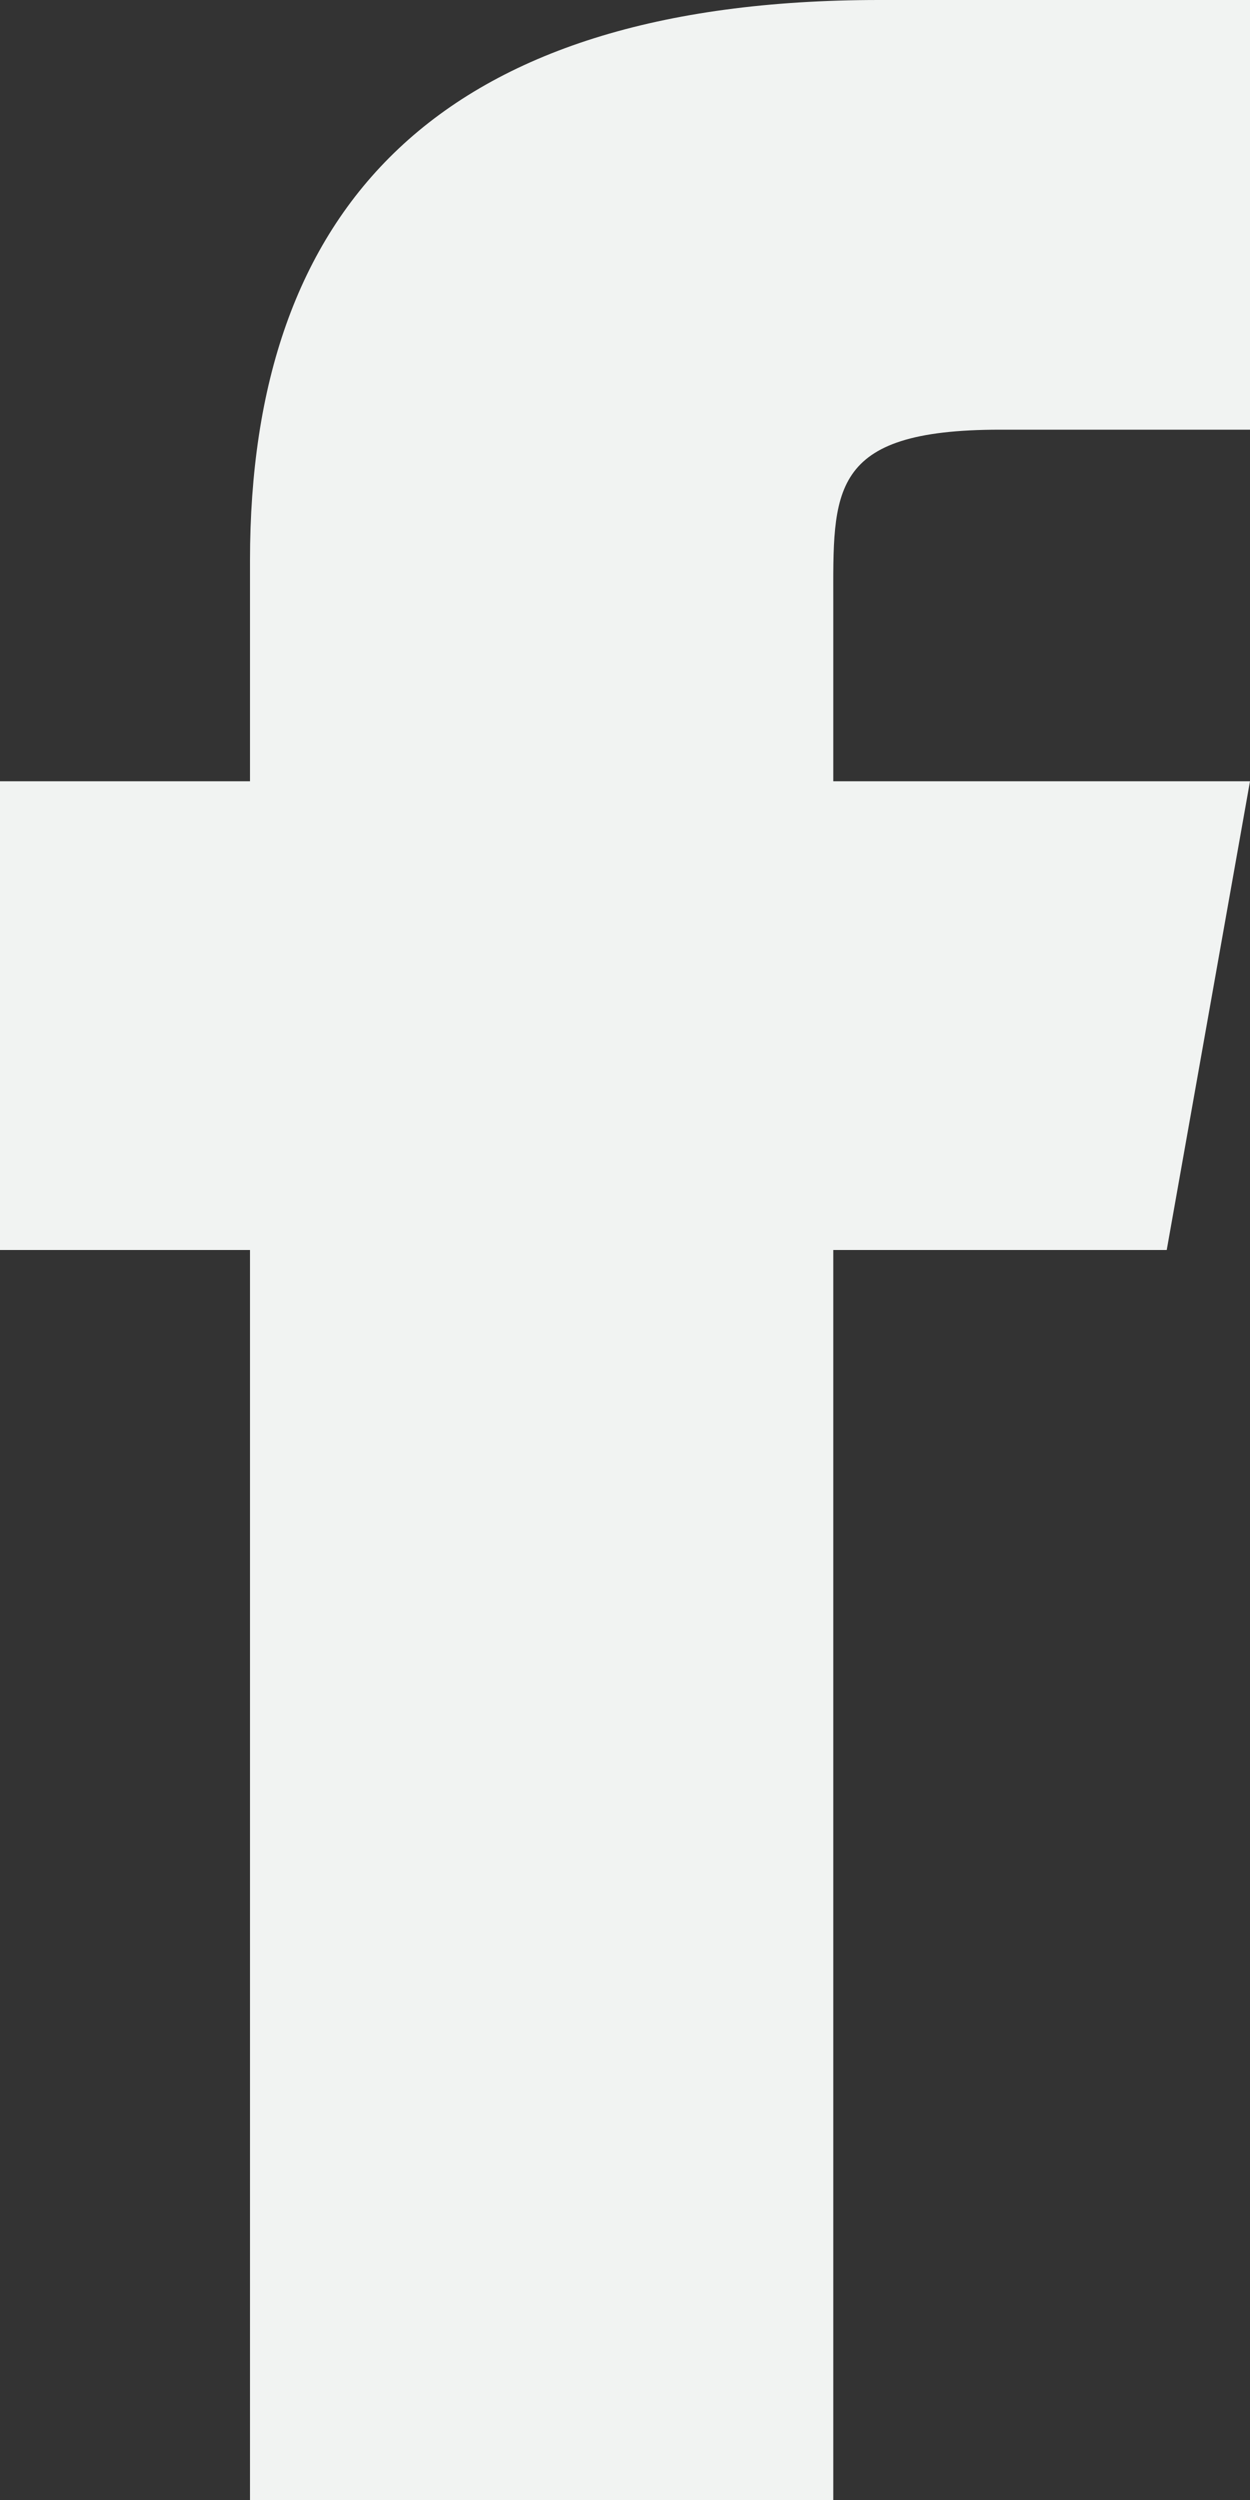 <svg width="8" height="16" viewBox="0 0 8 16" fill="none" xmlns="http://www.w3.org/2000/svg">
<rect x="0" y="0" width="8" height="16" fill="#333333" stroke="none"/>
<path fill-rule="evenodd" clip-rule="evenodd" d="M8 2.75H6.4C5.298 2.75 5.333 3.143 5.333 3.862V5H8L7.467 8H5.333V16H1.6V8H0V5H1.6V3.587C1.6 1.338 2.797 0 5.627 0H8V2.75Z" fill="#F1F3F2"/>
</svg>
